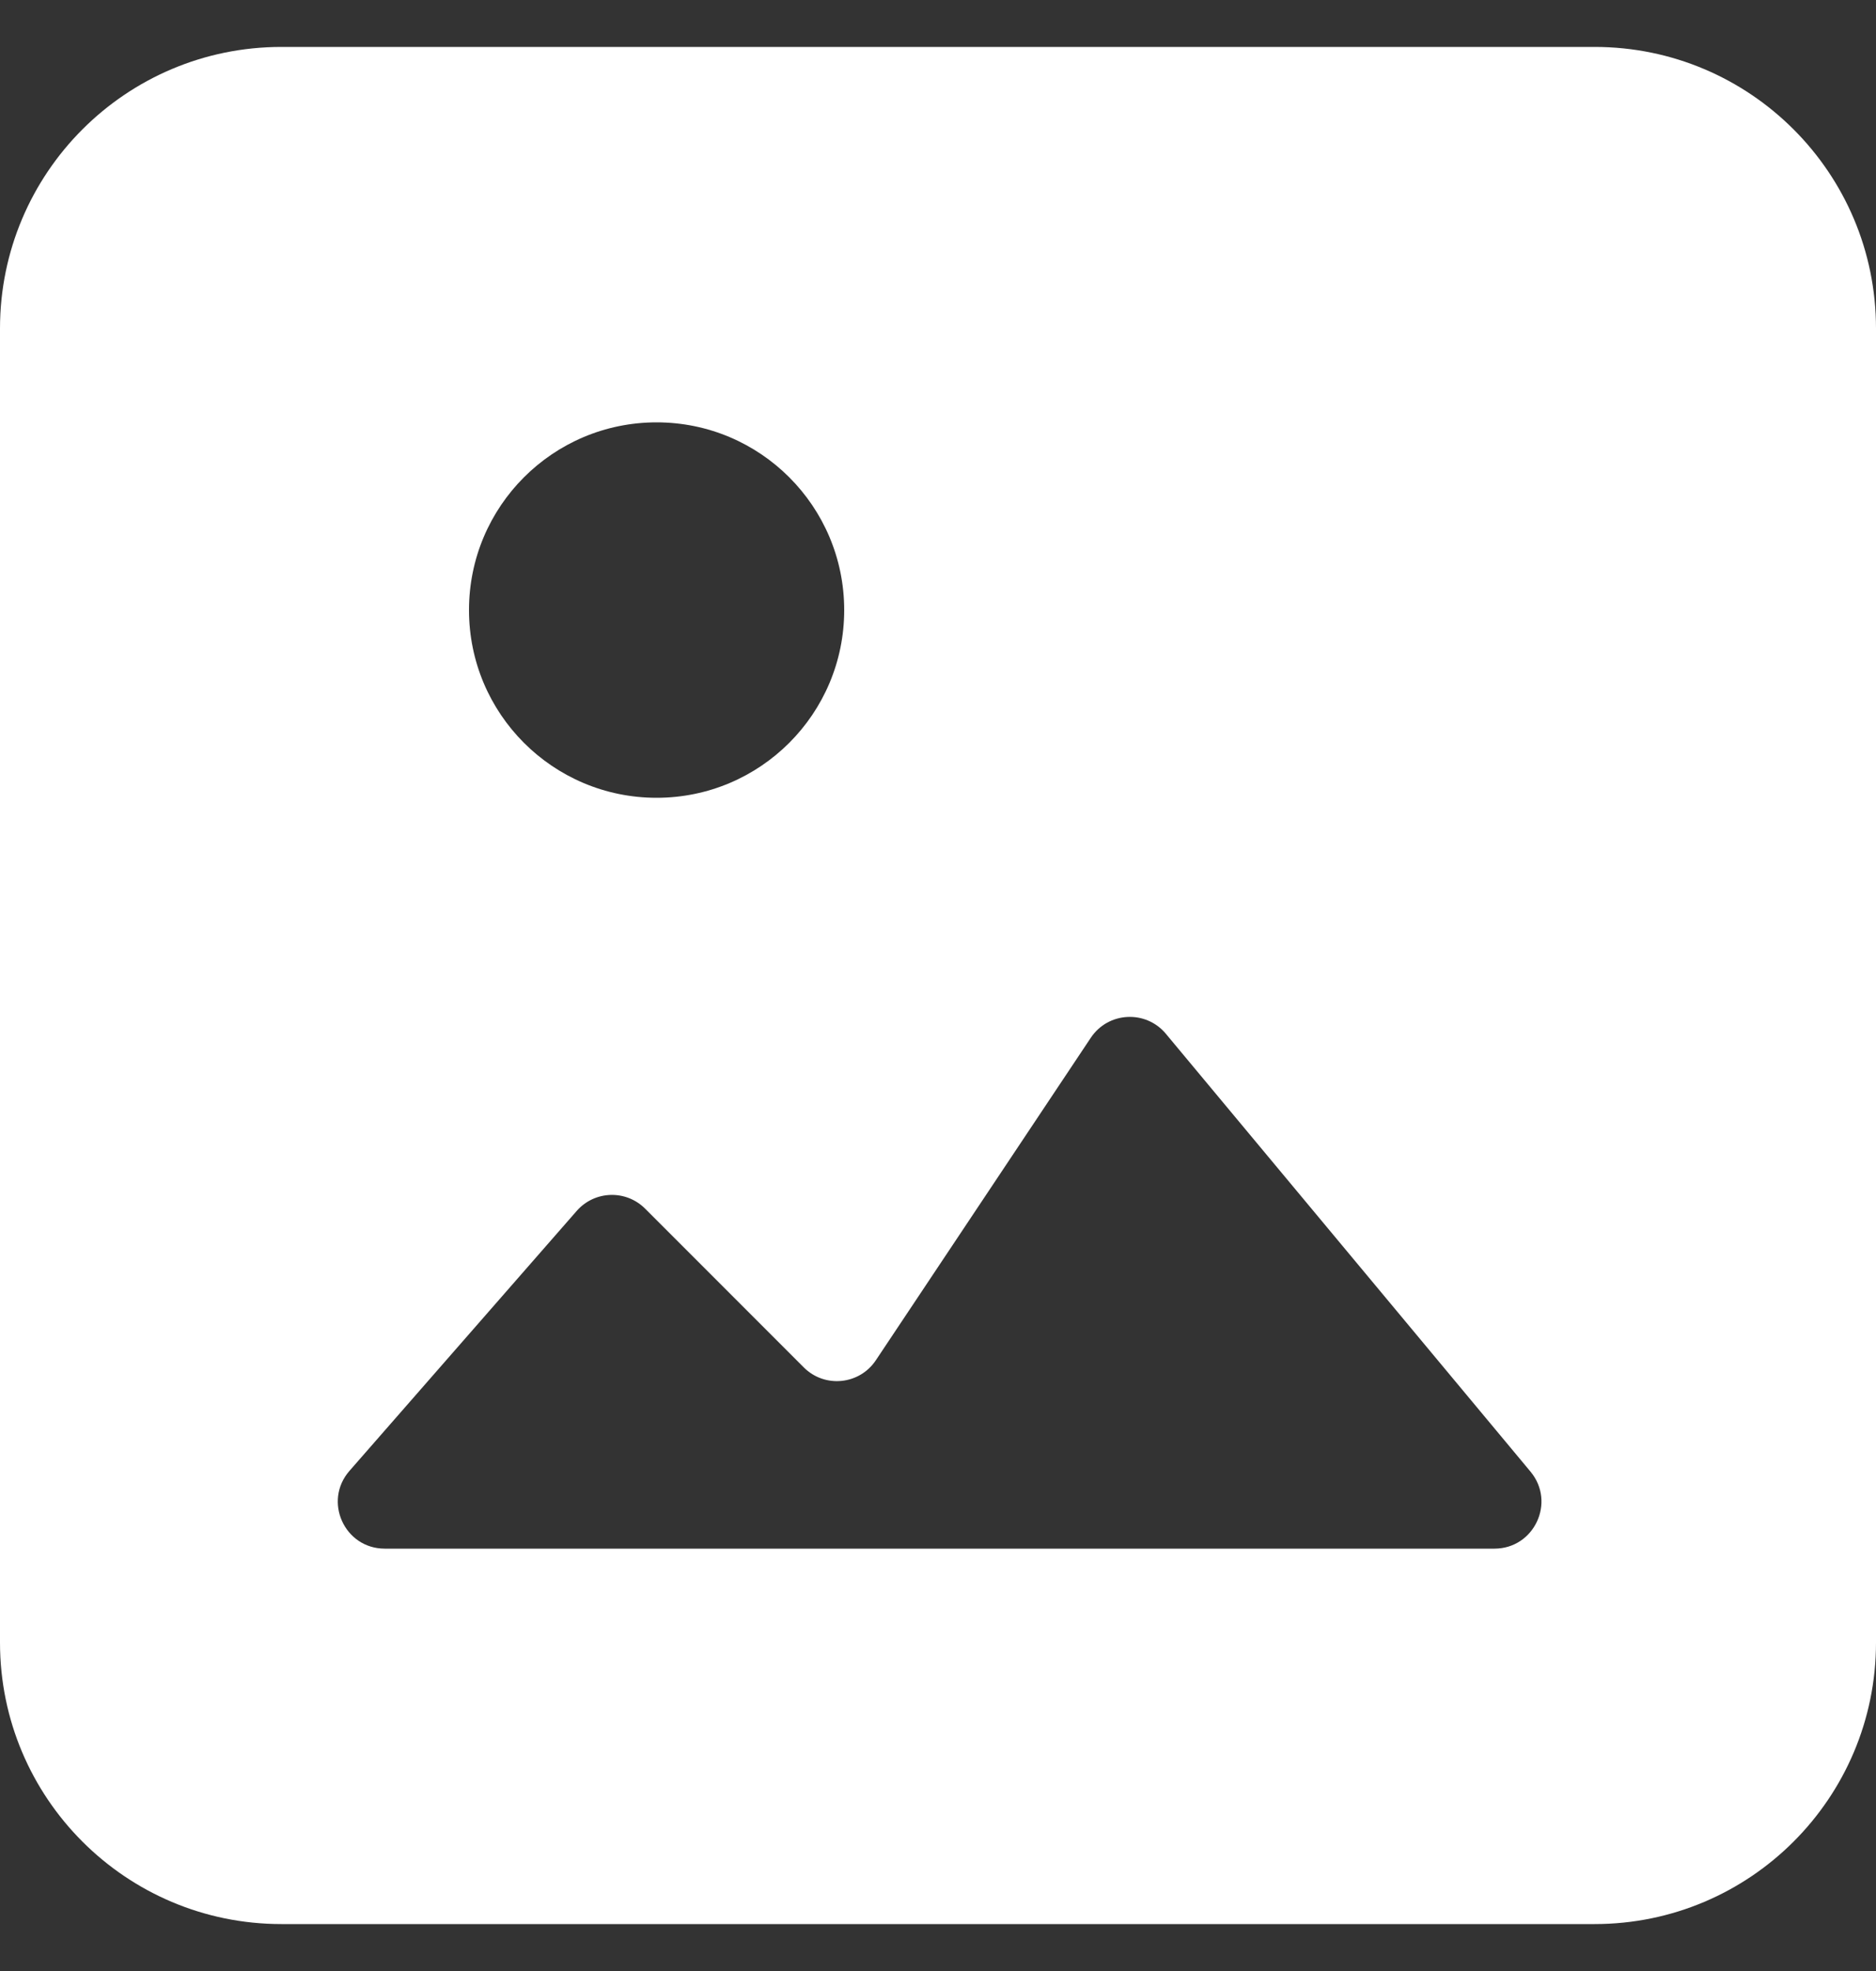 <svg width="20" height="21" viewBox="0 0 20 21" fill="none" xmlns="http://www.w3.org/2000/svg">
<rect x="0" y="0" width="20" height="21" fill="#333333" stroke="none"/>
<path fill-rule="evenodd" clip-rule="evenodd" d="M0 3.5C0 1.843 1.343 0.5 3 0.5H17C18.657 0.5 20 1.843 20 3.5V17.5C20 19.157 18.657 20.5 17 20.5H3C1.343 20.5 0 19.157 0 17.5V3.5ZM6.148 12.902C6.339 12.684 6.673 12.673 6.878 12.878L8.569 14.569C8.792 14.792 9.163 14.755 9.338 14.492L11.629 11.057C11.814 10.779 12.215 10.758 12.429 11.014L16.317 15.68C16.588 16.006 16.356 16.5 15.932 16.5H4.102C3.672 16.5 3.443 15.994 3.726 15.671L6.148 12.902ZM7 8.5C8.105 8.5 9 7.605 9 6.5C9 5.395 8.105 4.5 7 4.5C5.895 4.5 5 5.395 5 6.5C5 7.605 5.895 8.5 7 8.5Z" fill="white"/>
</svg>
